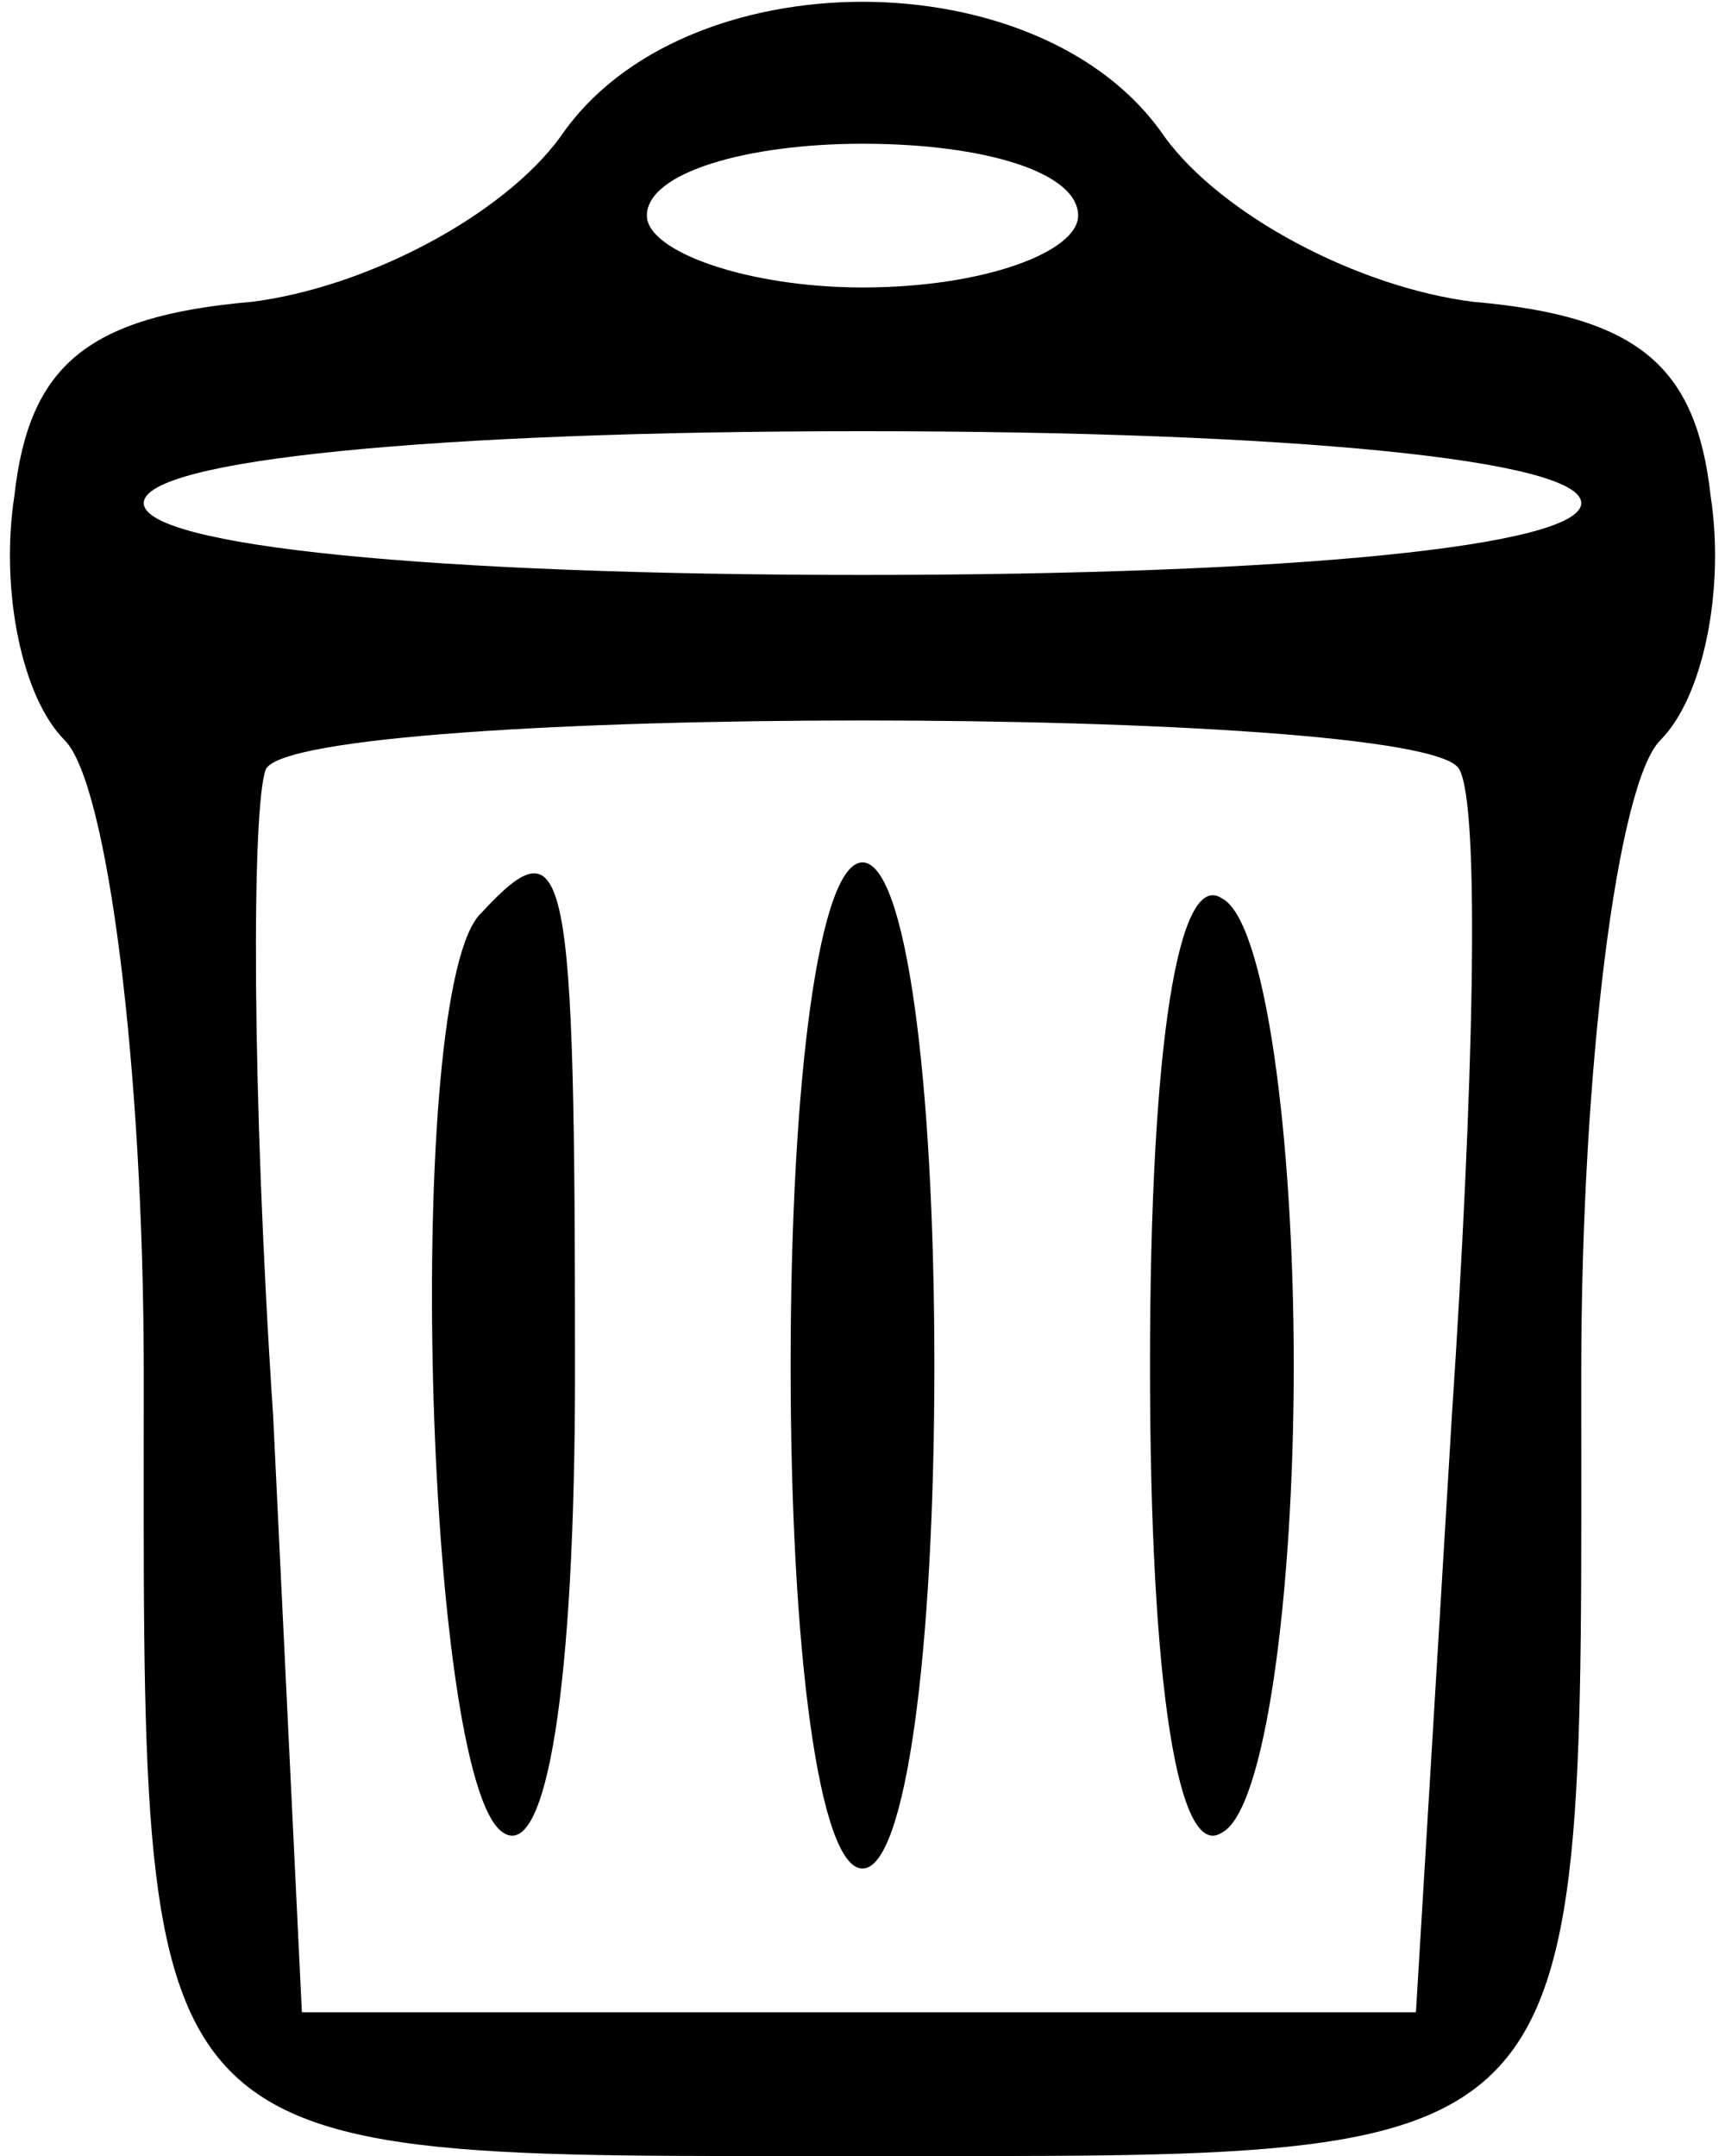 <?xml version="1.0" standalone="no"?>
<!DOCTYPE svg PUBLIC "-//W3C//DTD SVG 20010904//EN"
 "http://www.w3.org/TR/2001/REC-SVG-20010904/DTD/svg10.dtd">
<svg version="1.0" xmlns="http://www.w3.org/2000/svg"
 width="24pt" height="30pt" viewBox="0 0 24 30"
 preserveAspectRatio="xMidYMid meet">

<g transform="translate(0,30) scale(0.1,-0.1)"
fill="#000000" stroke="none">
<path d="M78 281 c-8 -11 -27 -21 -43 -23 -23 -2 -31 -9 -33 -27 -2 -13 1 -28
7 -34 6 -6 11 -46 11 -88 0 -112 -3 -109 100 -109 103 0 100 -3 100 109 0 42
5 82 11 88 6 6 9 21 7 34 -2 18 -10 25 -33 27 -16 2 -35 12 -43 23 -17 25 -67
25 -84 0z m72 -11 c0 -5 -13 -10 -30 -10 -16 0 -30 5 -30 10 0 6 14 10 30 10
17 0 30 -4 30 -10z m70 -40 c0 -6 -40 -10 -100 -10 -60 0 -100 4 -100 10 0 6
40 10 100 10 60 0 100 -4 100 -10z m-17 -37 c3 -5 2 -45 -1 -90 l-5 -83 -77 0
-78 0 -4 83 c-3 45 -3 85 -1 90 5 9 161 9 166 0z"/>
<path d="M67 173 c-11 -10 -8 -121 3 -128 6 -4 10 20 10 64 0 71 -1 77 -13 64z"/>
<path d="M110 110 c0 -40 4 -70 10 -70 6 0 10 30 10 70 0 40 -4 70 -10 70 -6
0 -10 -30 -10 -70z"/>
<path d="M160 110 c0 -45 4 -69 10 -65 6 3 10 33 10 65 0 32 -4 62 -10 65 -6
4 -10 -20 -10 -65z"/>
</g>
</svg>

